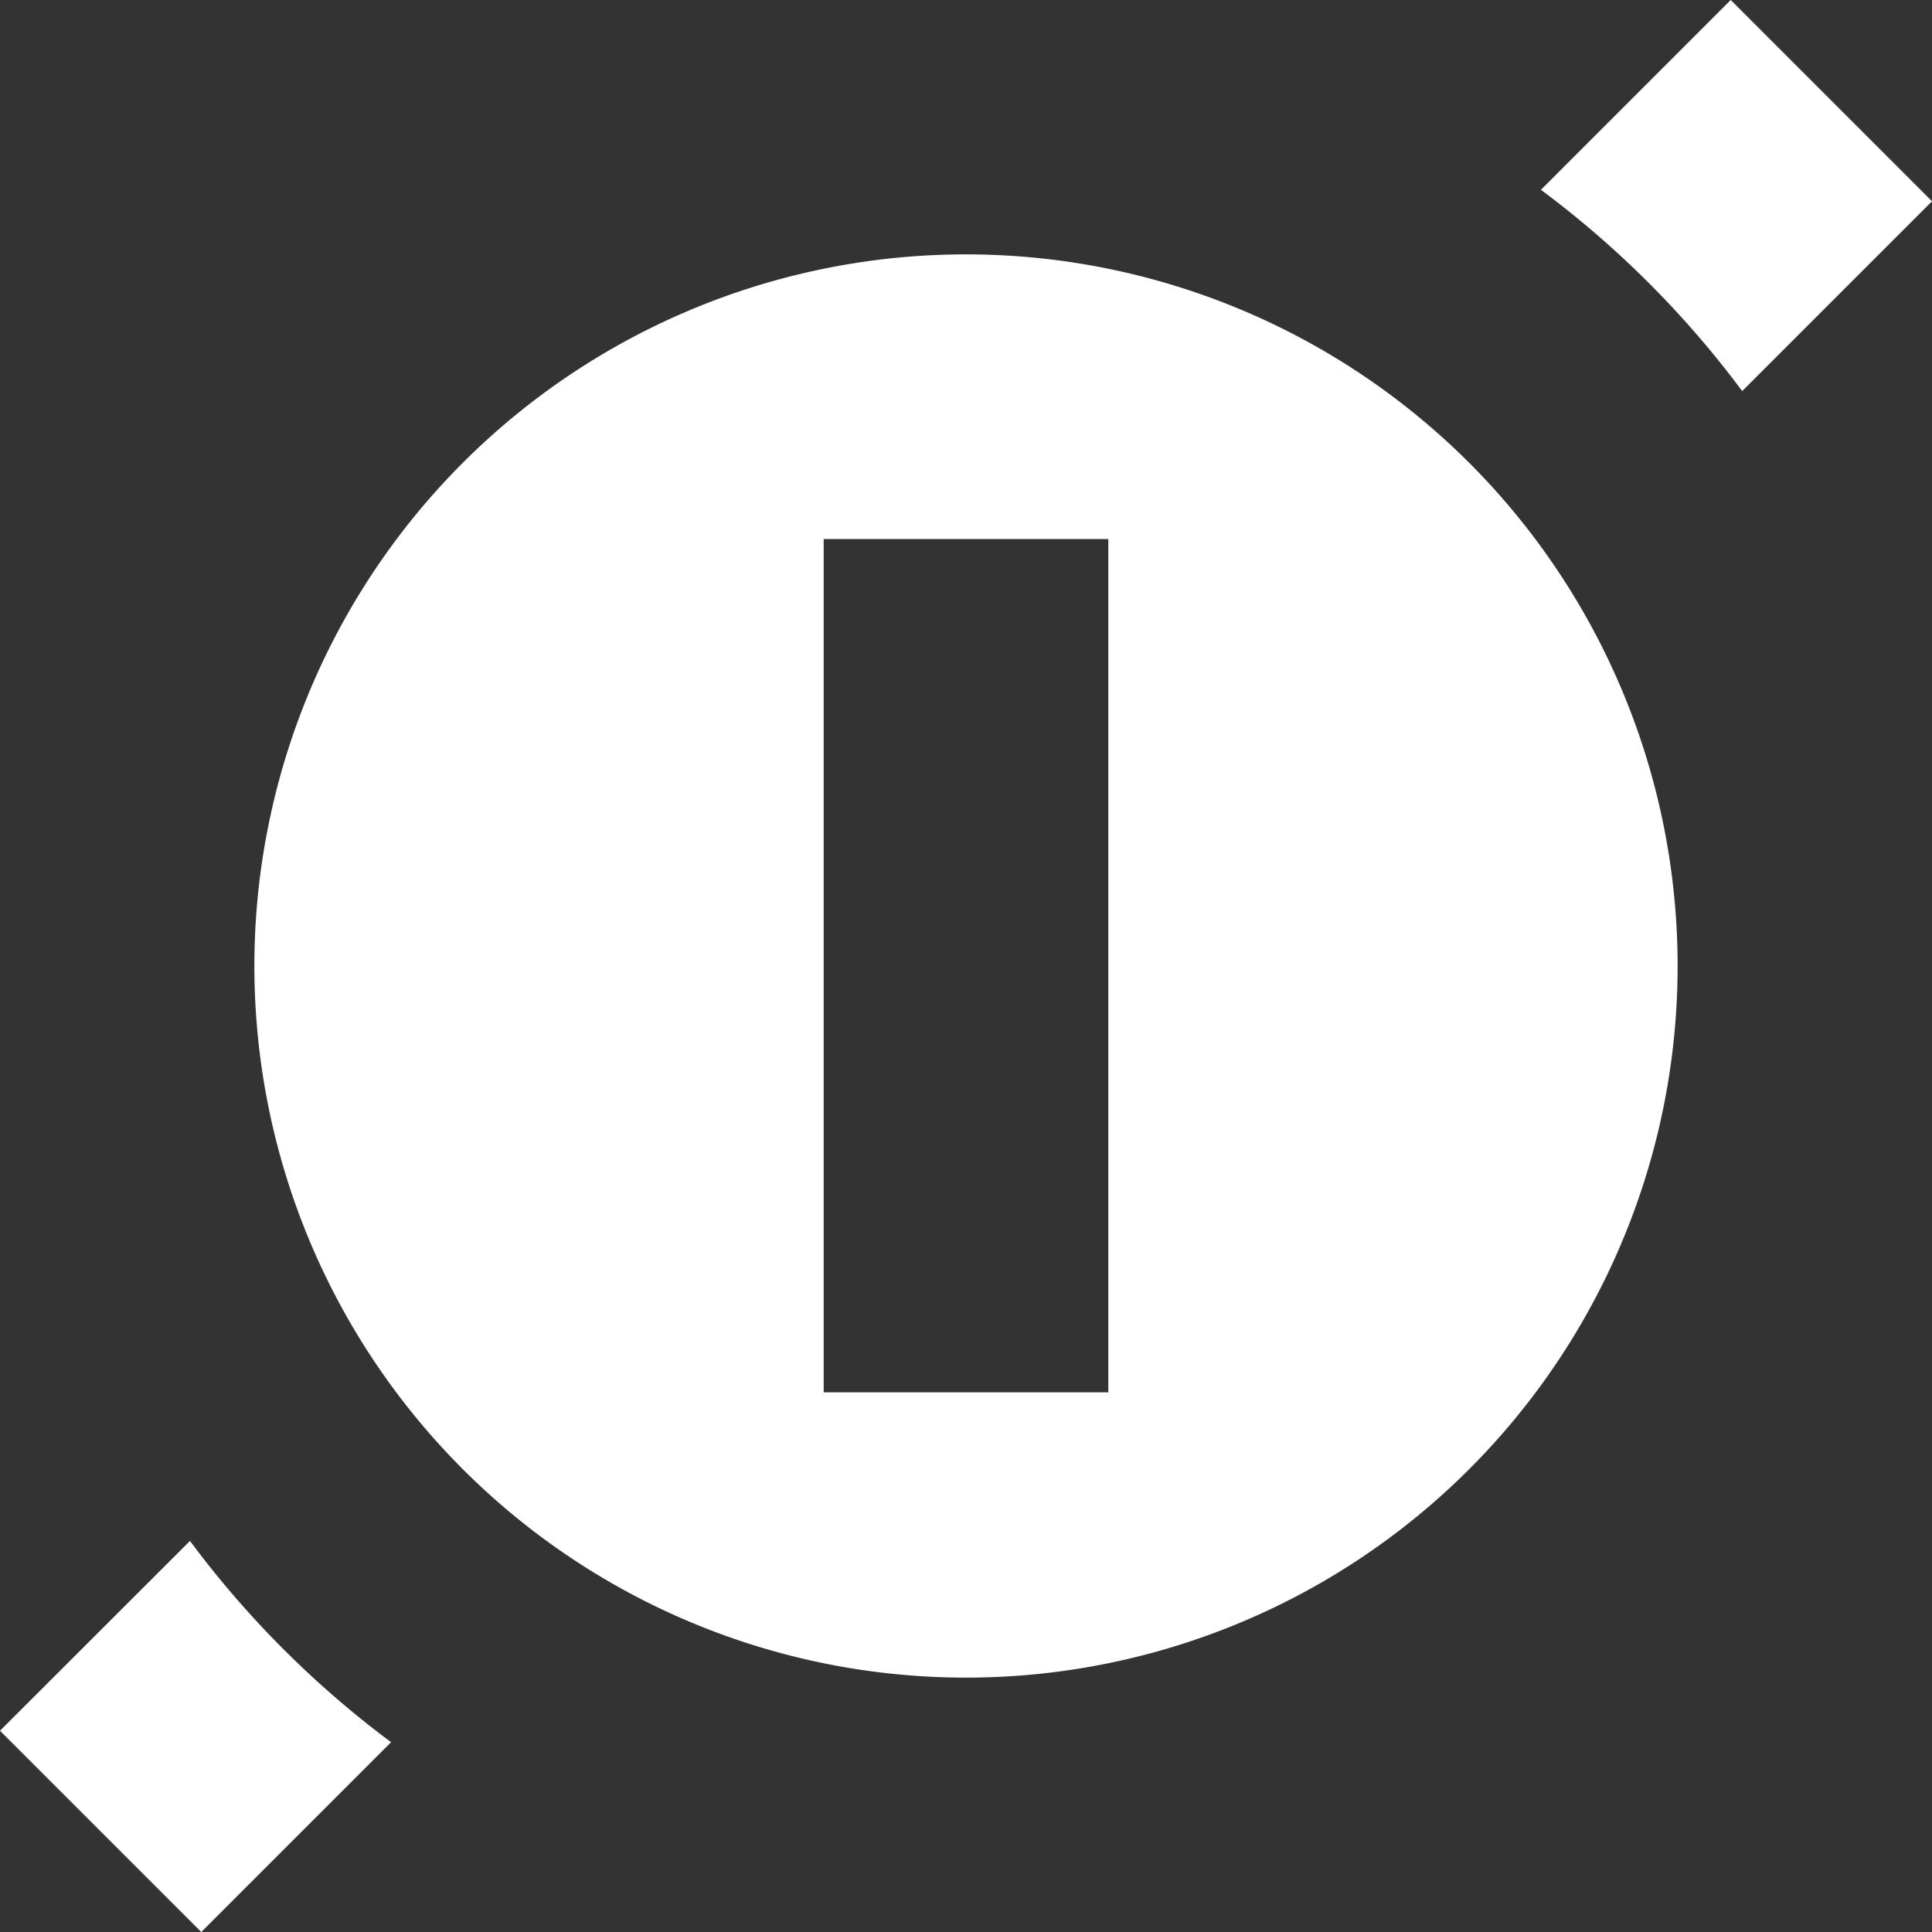 <svg xmlns="http://www.w3.org/2000/svg" width="12" height="12" viewBox="0 0 12 12"><rect x="0" y="0" width="12" height="12" fill="#333333" stroke="none"/><defs><style>.cls-1{fill:#fff;fill-rule:evenodd}</style></defs><path id="Rectangle_18_copy" data-name="Rectangle 18 copy" class="cls-1" d="M646.821 938.429a6.07 6.07 0 0 0-1.25-1.25L646.75 936l1.25 1.25zM642 946.42a4.42 4.42 0 1 1 4.42-4.42 4.42 4.42 0 0 1-4.42 4.42zm.884-7.072h-1.768v5.3h1.768v-5.3zm-4.455 7.473L637.25 948l-1.25-1.25 1.18-1.179a6.07 6.07 0 0 0 1.249 1.25z" transform="translate(-636 -936)"/></svg>